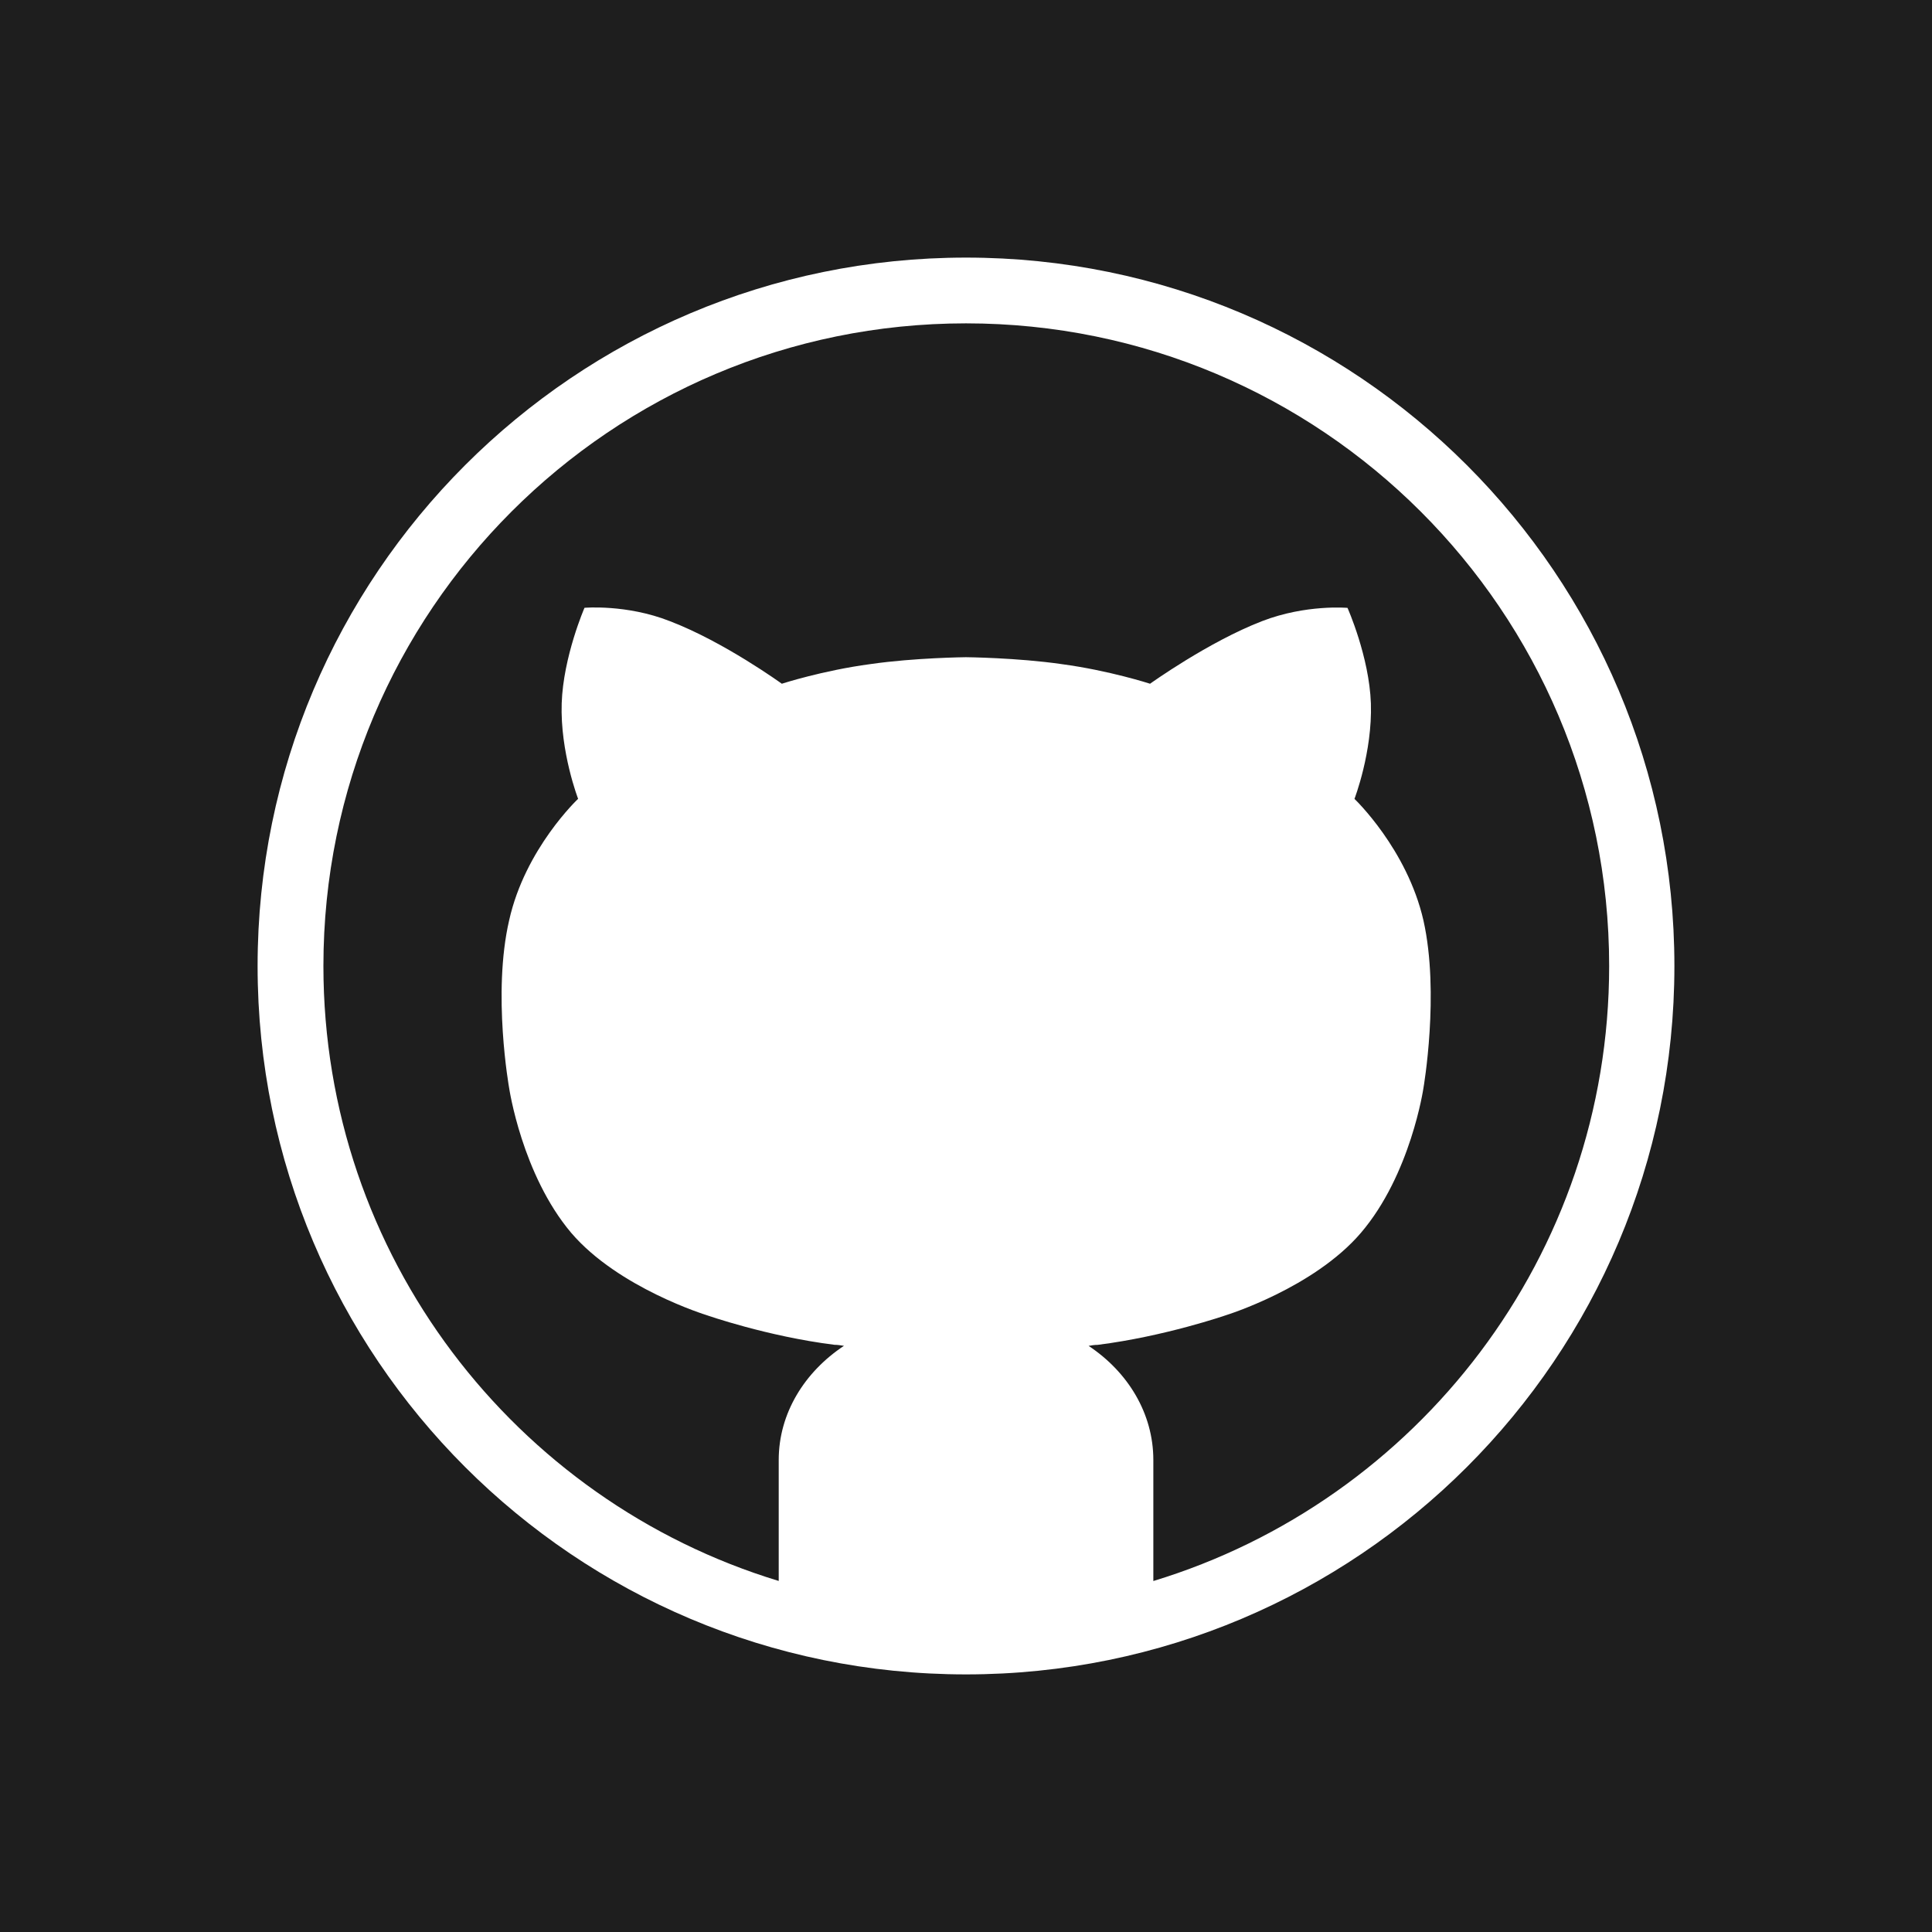 <?xml version="1.0" encoding="utf-8"?>
<!-- Generator: Adobe Illustrator 17.0.1, SVG Export Plug-In . SVG Version: 6.00 Build 0)  -->
<!DOCTYPE svg PUBLIC "-//W3C//DTD SVG 1.1//EN" "http://www.w3.org/Graphics/SVG/1.1/DTD/svg11.dtd">
<svg version="1.1" id="Layer_1" xmlns="http://www.w3.org/2000/svg" xmlns:xlink="http://www.w3.org/1999/xlink" x="0px" y="0px"
	 width="30px" height="30px" viewBox="-0.5 0.5 30 30" enable-background="new -0.5 0.5 30 30" xml:space="preserve">
<rect x="-0.5" y="0.5" fill="#1E1E1E" width="30" height="30"/>
<path fill="#FFFFFF" d="M14.5,4.5c-6.073,0-11,4.927-11,11c0,6.081,4.927,11,11,11s11-4.919,11-11C25.5,9.427,20.573,4.5,14.5,4.5z
	 M17.409,25.05v-1.879c0-0.725-0.396-1.368-1.005-1.772c0.041-0.008,0.091-0.016,0.14-0.016c1.046-0.132,1.994-0.461,1.994-0.461
	s1.36-0.42,2.093-1.277c0.775-0.906,0.972-2.249,0.972-2.249s0.255-1.467,0-2.604c-0.255-1.112-1.071-1.887-1.071-1.887
	s0.28-0.725,0.255-1.483c-0.025-0.725-0.363-1.483-0.363-1.483s-0.643-0.058-1.327,0.206c-0.832,0.321-1.739,0.972-1.739,0.972
	s-0.634-0.206-1.376-0.305c-0.684-0.099-1.483-0.107-1.483-0.107s-0.799,0.008-1.483,0.107c-0.742,0.099-1.376,0.305-1.376,0.305
	s-0.898-0.651-1.739-0.972C9.227,9.88,8.576,9.938,8.576,9.938s-0.33,0.758-0.354,1.483c-0.025,0.758,0.255,1.483,0.255,1.483
	s-0.824,0.774-1.071,1.887c-0.264,1.137,0,2.604,0,2.604s0.198,1.343,0.964,2.249c0.733,0.857,2.101,1.277,2.101,1.277
	s0.939,0.33,1.986,0.461c0.049,0,0.099,0.008,0.148,0.016c-0.61,0.404-1.013,1.046-1.013,1.772v1.879
	c-4.095-1.244-7.07-5.051-7.07-9.55c0-5.512,4.466-9.978,9.978-9.978s9.987,4.466,9.987,9.978
	C24.487,19.999,21.504,23.806,17.409,25.05z"/>
</svg>
